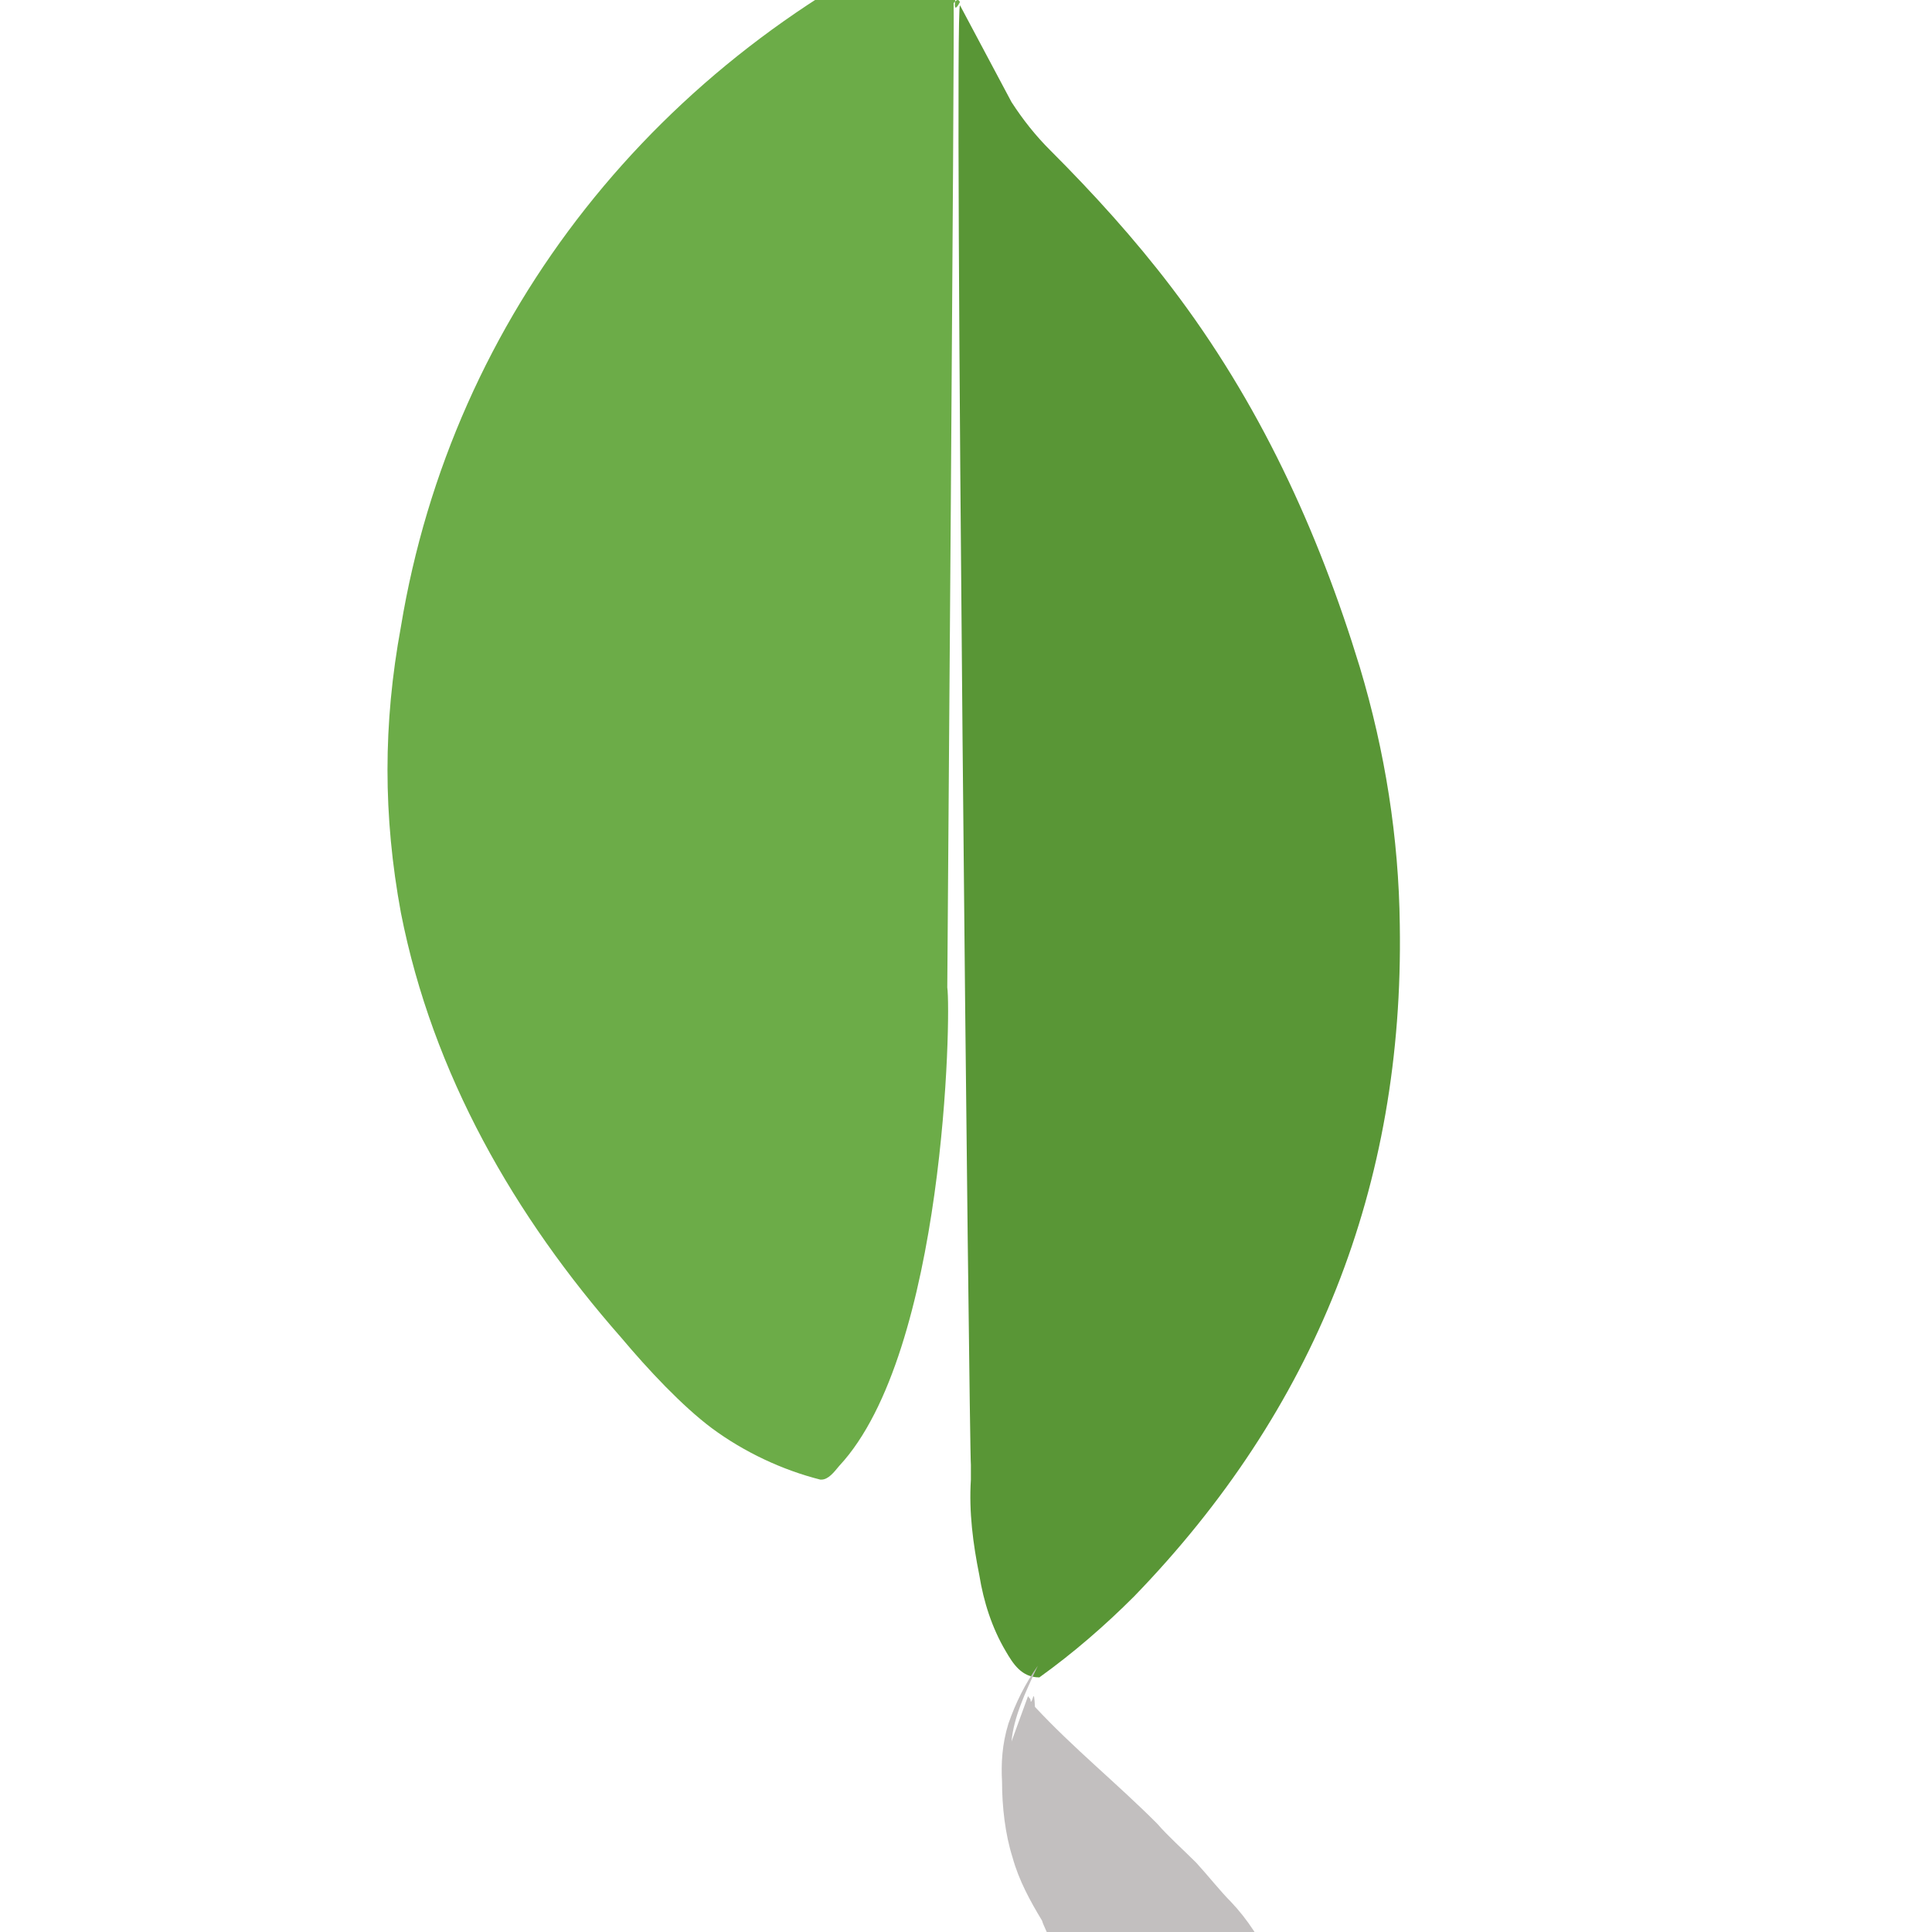 <?xml version="1.0" encoding="UTF-8"?>
<svg xmlns="http://www.w3.org/2000/svg" viewBox="0 0 32 32">
  <path d="M15.9.087l.854 1.604c.192.296.4.558.645.802.715.715 1.394 1.464 2.004 2.266 1.447 1.9 2.423 4.01 3.12 6.292.418 1.394.645 2.824.662 4.27.07 4.323-1.412 8.035-4.4 11.12-.488.488-1.01.94-1.57 1.342-.296 0-.436-.227-.558-.436-.227-.383-.366-.82-.436-1.255-.105-.523-.174-1.046-.14-1.586v-.244C16.057 24.21 15.796.21 15.9.087z" fill="#599636"/>
  <path d="M15.9.034c-.035-.07-.07-.017-.105.017.017.35-.105 16.304-.105 16.304C15.755 16.8 15.653 22.4 13.9 24.28c-.087.105-.18.227-.296.227h-.017c-.618-.156-1.255-.45-1.8-.854-.488-.366-1.046-.96-1.5-1.5-1.764-2.006-3.12-4.358-3.647-7.035-.296-1.604-.296-3.13 0-4.736.854-5.18 4.27-9.434 9.1-11.6l.105-.034c.21-.063.296-.18.366-.38C15.647.447 15.83.167 15.9.034z" fill="#6cac48"/>
  <path d="M16.754 28.845c.035-.4.227-.813.436-1.255-.21.296-.366.61-.488.96-.105.34-.122.663-.105.96 0 .418.052.872.174 1.255.105.383.296.728.488 1.046l.017.05c.17.398.367.78.645 1.15.488.747 1.15 1.342 1.937 1.764l.8.383c.066.035.14.07.227.063.07-.016.12-.07.157-.14l.034-.053c.12-.19.174-.38.21-.59.052-.227.087-.48.063-.74-.07-.813-.4-1.607-.96-2.197-.174-.174-.38-.435-.575-.648-.227-.227-.463-.435-.645-.645-.66-.663-1.394-1.255-2.027-1.937-.017-.35-.035-.07-.07-.087 0-.05-.017-.052-.03-.07l-.015-.02z" fill="#c2bfbf"/>
</svg>
